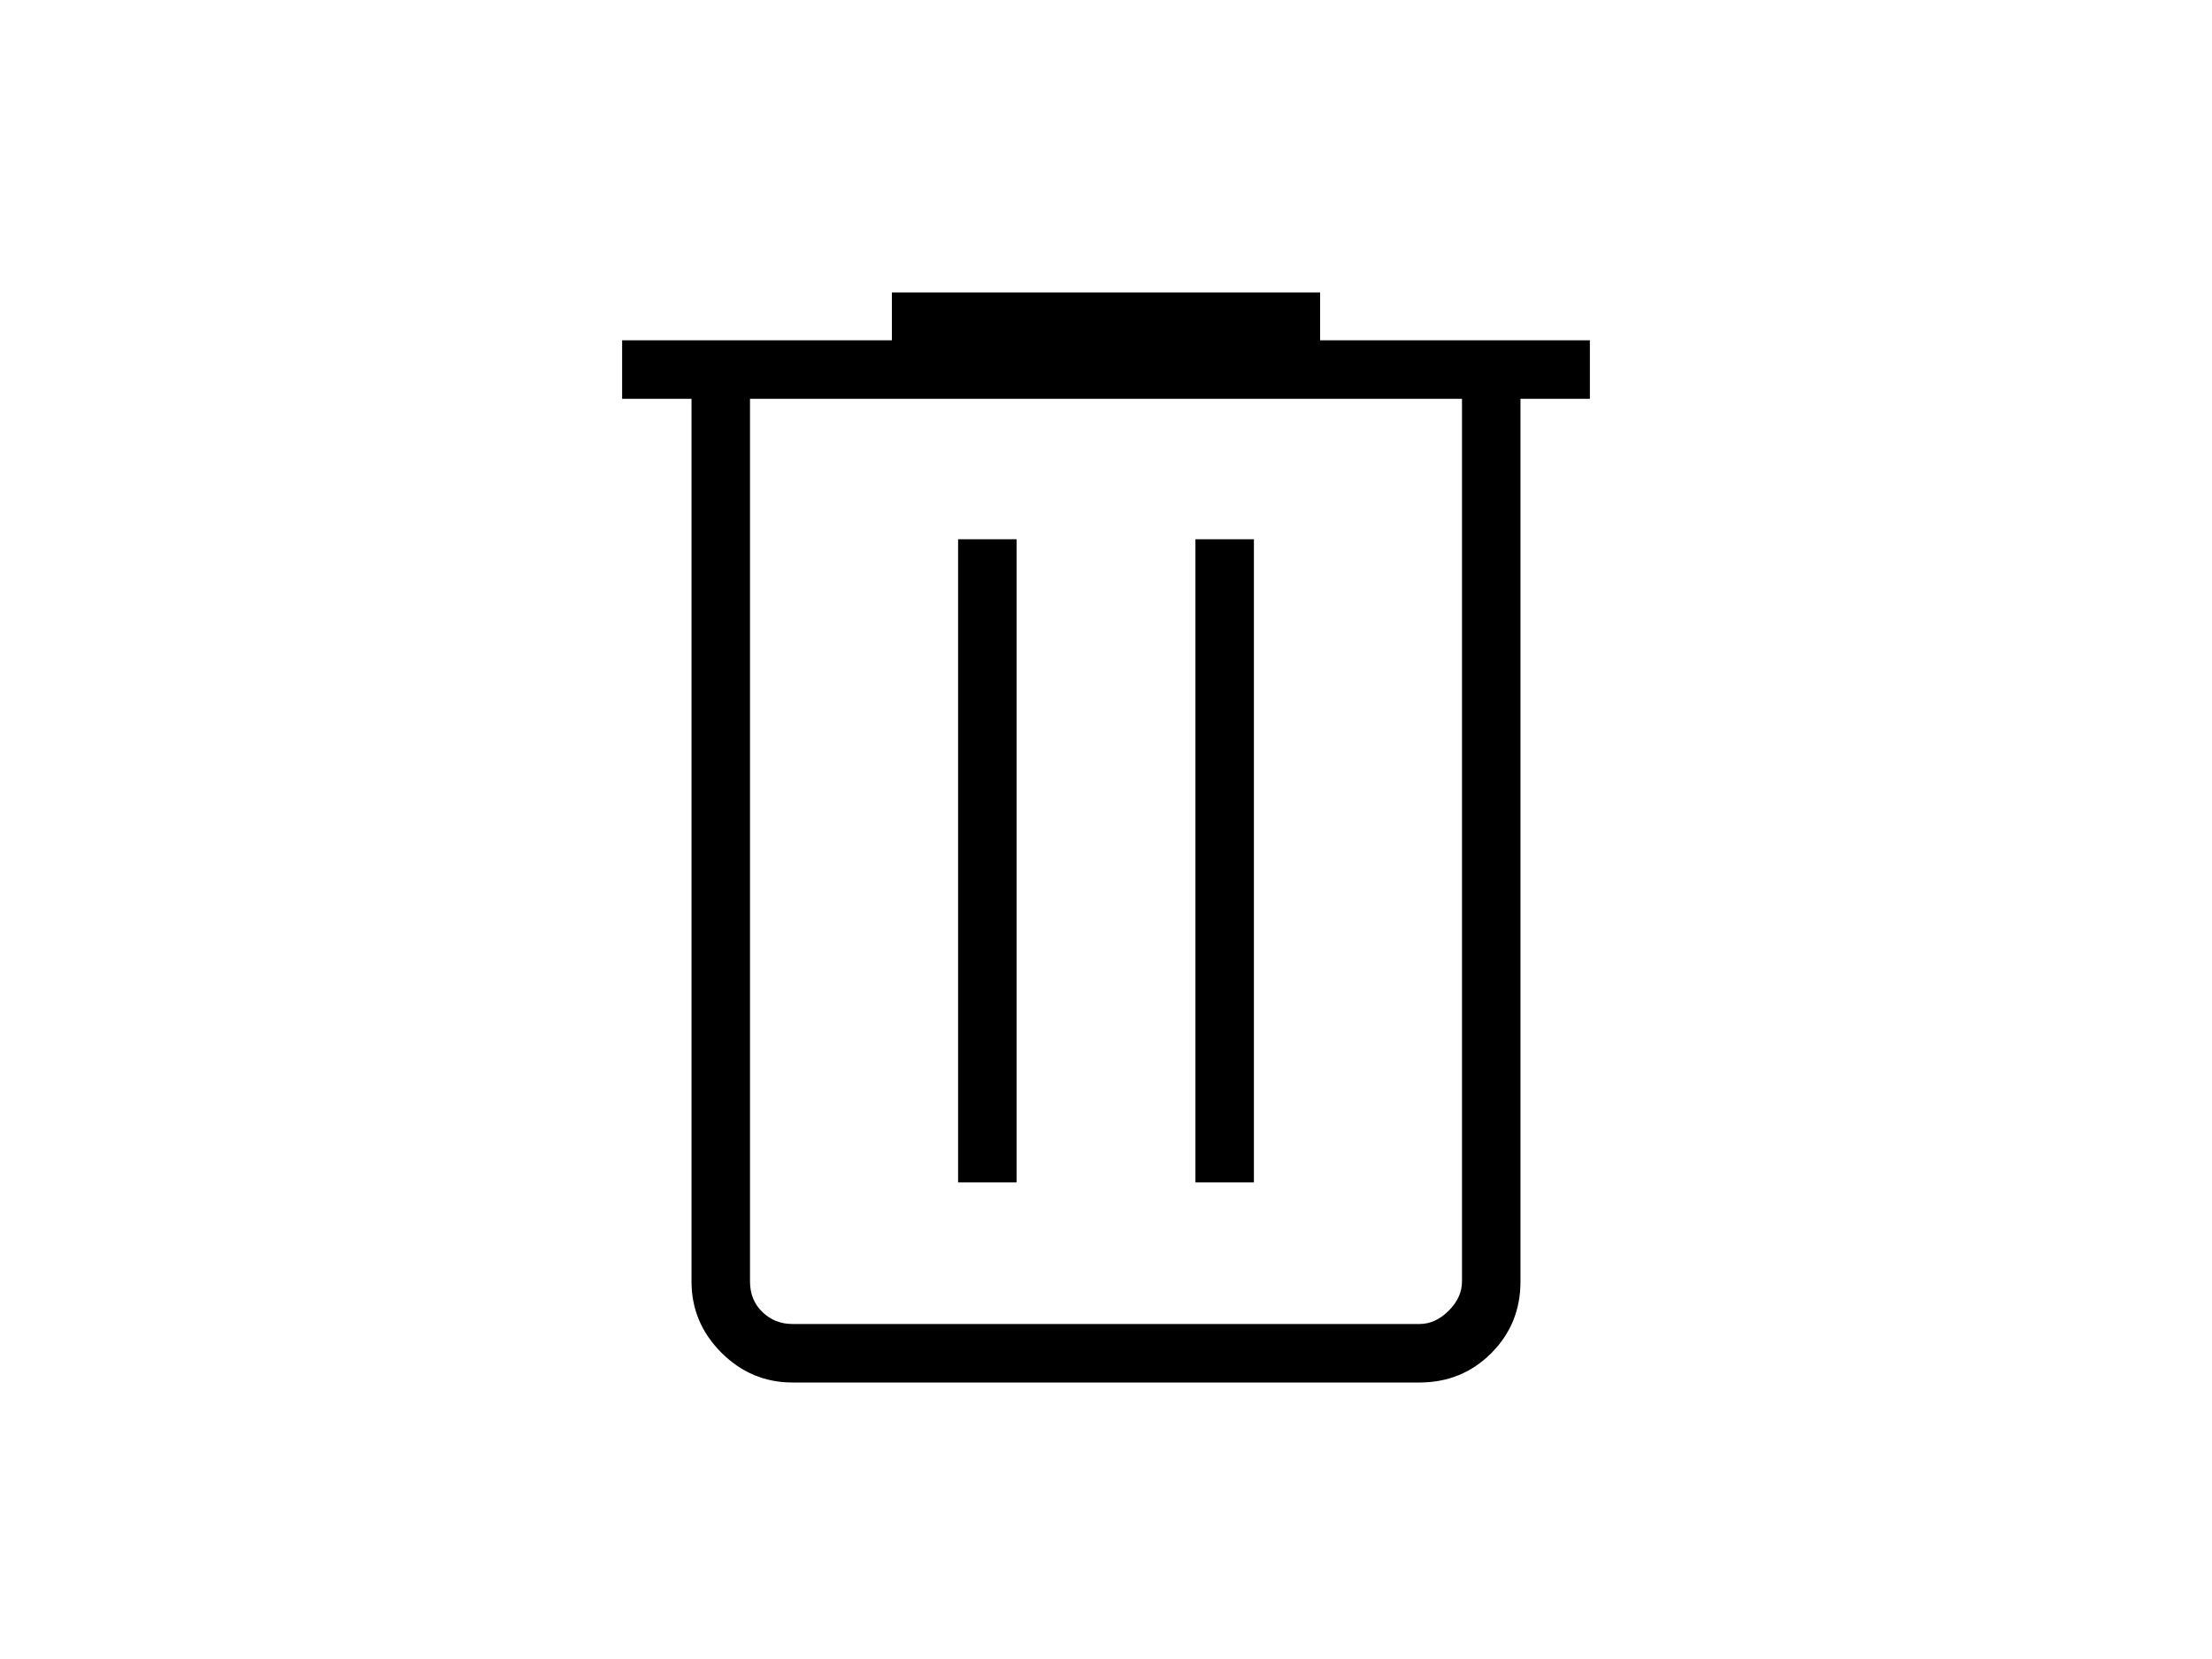<svg xmlns="http://www.w3.org/2000/svg" height="30" viewBox="0 -960 960 960" width="40"><path d="M298.615-160q-23.91 0-41.186-17.275-17.275-17.276-17.275-41.186v-510.77H200v-33.846h156.102v-27.693h247.796v27.693H760v33.846h-40.154v510.77q0 24.577-16.942 41.519Q685.962-160 661.385-160h-362.77ZM686-729.231H274v510.77q0 10.769 7.179 17.692 7.18 6.923 17.436 6.923h362.77q9.231 0 16.923-7.692Q686-209.23 686-218.461v-510.77ZM394.41-275.795h33.846v-372.154H394.41v372.154Zm137.334 0h33.846v-372.154h-33.846v372.154ZM274-729.231v535.385-535.385Z"/></svg>
